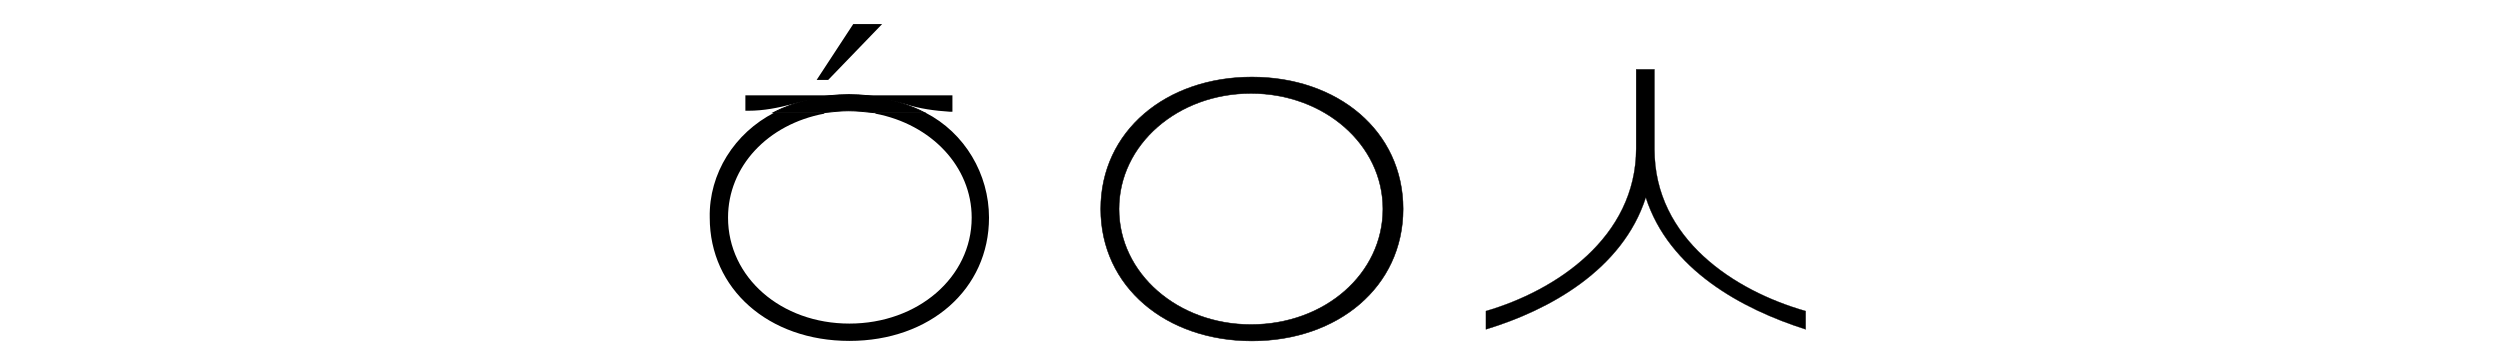 <?xml version="1.0" encoding="utf-8"?>
<!-- Generator: Adobe Illustrator 24.1.0, SVG Export Plug-In . SVG Version: 6.00 Build 0)  -->
<svg version="1.1" id="Layer_1" xmlns="http://www.w3.org/2000/svg" xmlns:xlink="http://www.w3.org/1999/xlink" x="0px" y="0px"
	 viewBox="0 0 259.6 37.6" style="enable-background:new 0 0 259.6 37.6;" xml:space="preserve">
<style type="text/css">
	.st0{fill:none;}
	.st1{stroke:#000000;stroke-width:0.1;stroke-miterlimit:10;}
	.st2{stroke:#000000;stroke-width:5.000000e-02;}
	.st3{stroke:#000000;stroke-width:3.000000e-02;stroke-miterlimit:10;}
</style>
<path class="st0" d="M75.5,22.7c0,6.2,5.6,11.1,12.7,11.1c7.1,0,12.7-4.9,12.7-11.1c0-5.4-4.3-9.8-10.1-10.9h-5.3
	C79.7,12.9,75.5,17.3,75.5,22.7z"/>
<path d="M94,10.8c1.5,0.5,3.1,0.7,4.6,0.8h0.3V9.9H77.4v1.6h0.3c1.6,0,3.1-0.3,4.6-0.7C86.1,9.7,90.2,9.7,94,10.8z"/>
<path d="M96.1,11.7h-5.2v0.1c5.8,1.1,10,5.5,10,10.8c0,6.2-5.6,11-12.7,11s-12.6-4.8-12.6-11c0-5.3,4.1-9.7,10-10.8v-0.1h-5.2
	c-4.1,2.1-6.8,6.3-6.7,10.9c0,7.4,6.1,12.8,14.5,12.8s14.5-5.4,14.5-12.8C102.7,18.1,100.2,13.8,96.1,11.7z"/>
<path class="st1" d="M88.1,11.5c0.9,0,1.8,0.1,2.7,0.2H96c-4.9-2.5-10.8-2.5-15.7,0h5.2C86.4,11.6,87.3,11.5,88.1,11.5z"/>
<path class="st2" d="M145.7,21.7c0,8.1-6.8,13.7-15.7,13.7s-15.7-5.6-15.7-13.7S121.1,8,130,8S145.7,13.6,145.7,21.7z M116.2,21.7
	c0,6.7,6.1,12,13.7,12c7.7,0,13.7-5.3,13.7-12s-6.1-12-13.7-12C122.3,9.7,116.2,15,116.2,21.7z"/>
<path class="st3" d="M171.8,15.5V7.2h-1.9v8.2c0,9.3-8.4,14.8-15.6,16.9v1.9c6.6-2,14.2-6.2,16.6-13.7c2.4,7.5,10,11.6,16.6,13.7
	v-1.9C180.1,30.2,171.8,24.8,171.8,15.5z"/>
<polygon points="91.6,2.5 86,8.3 84.8,8.3 88.6,2.5 "/>
</svg>
